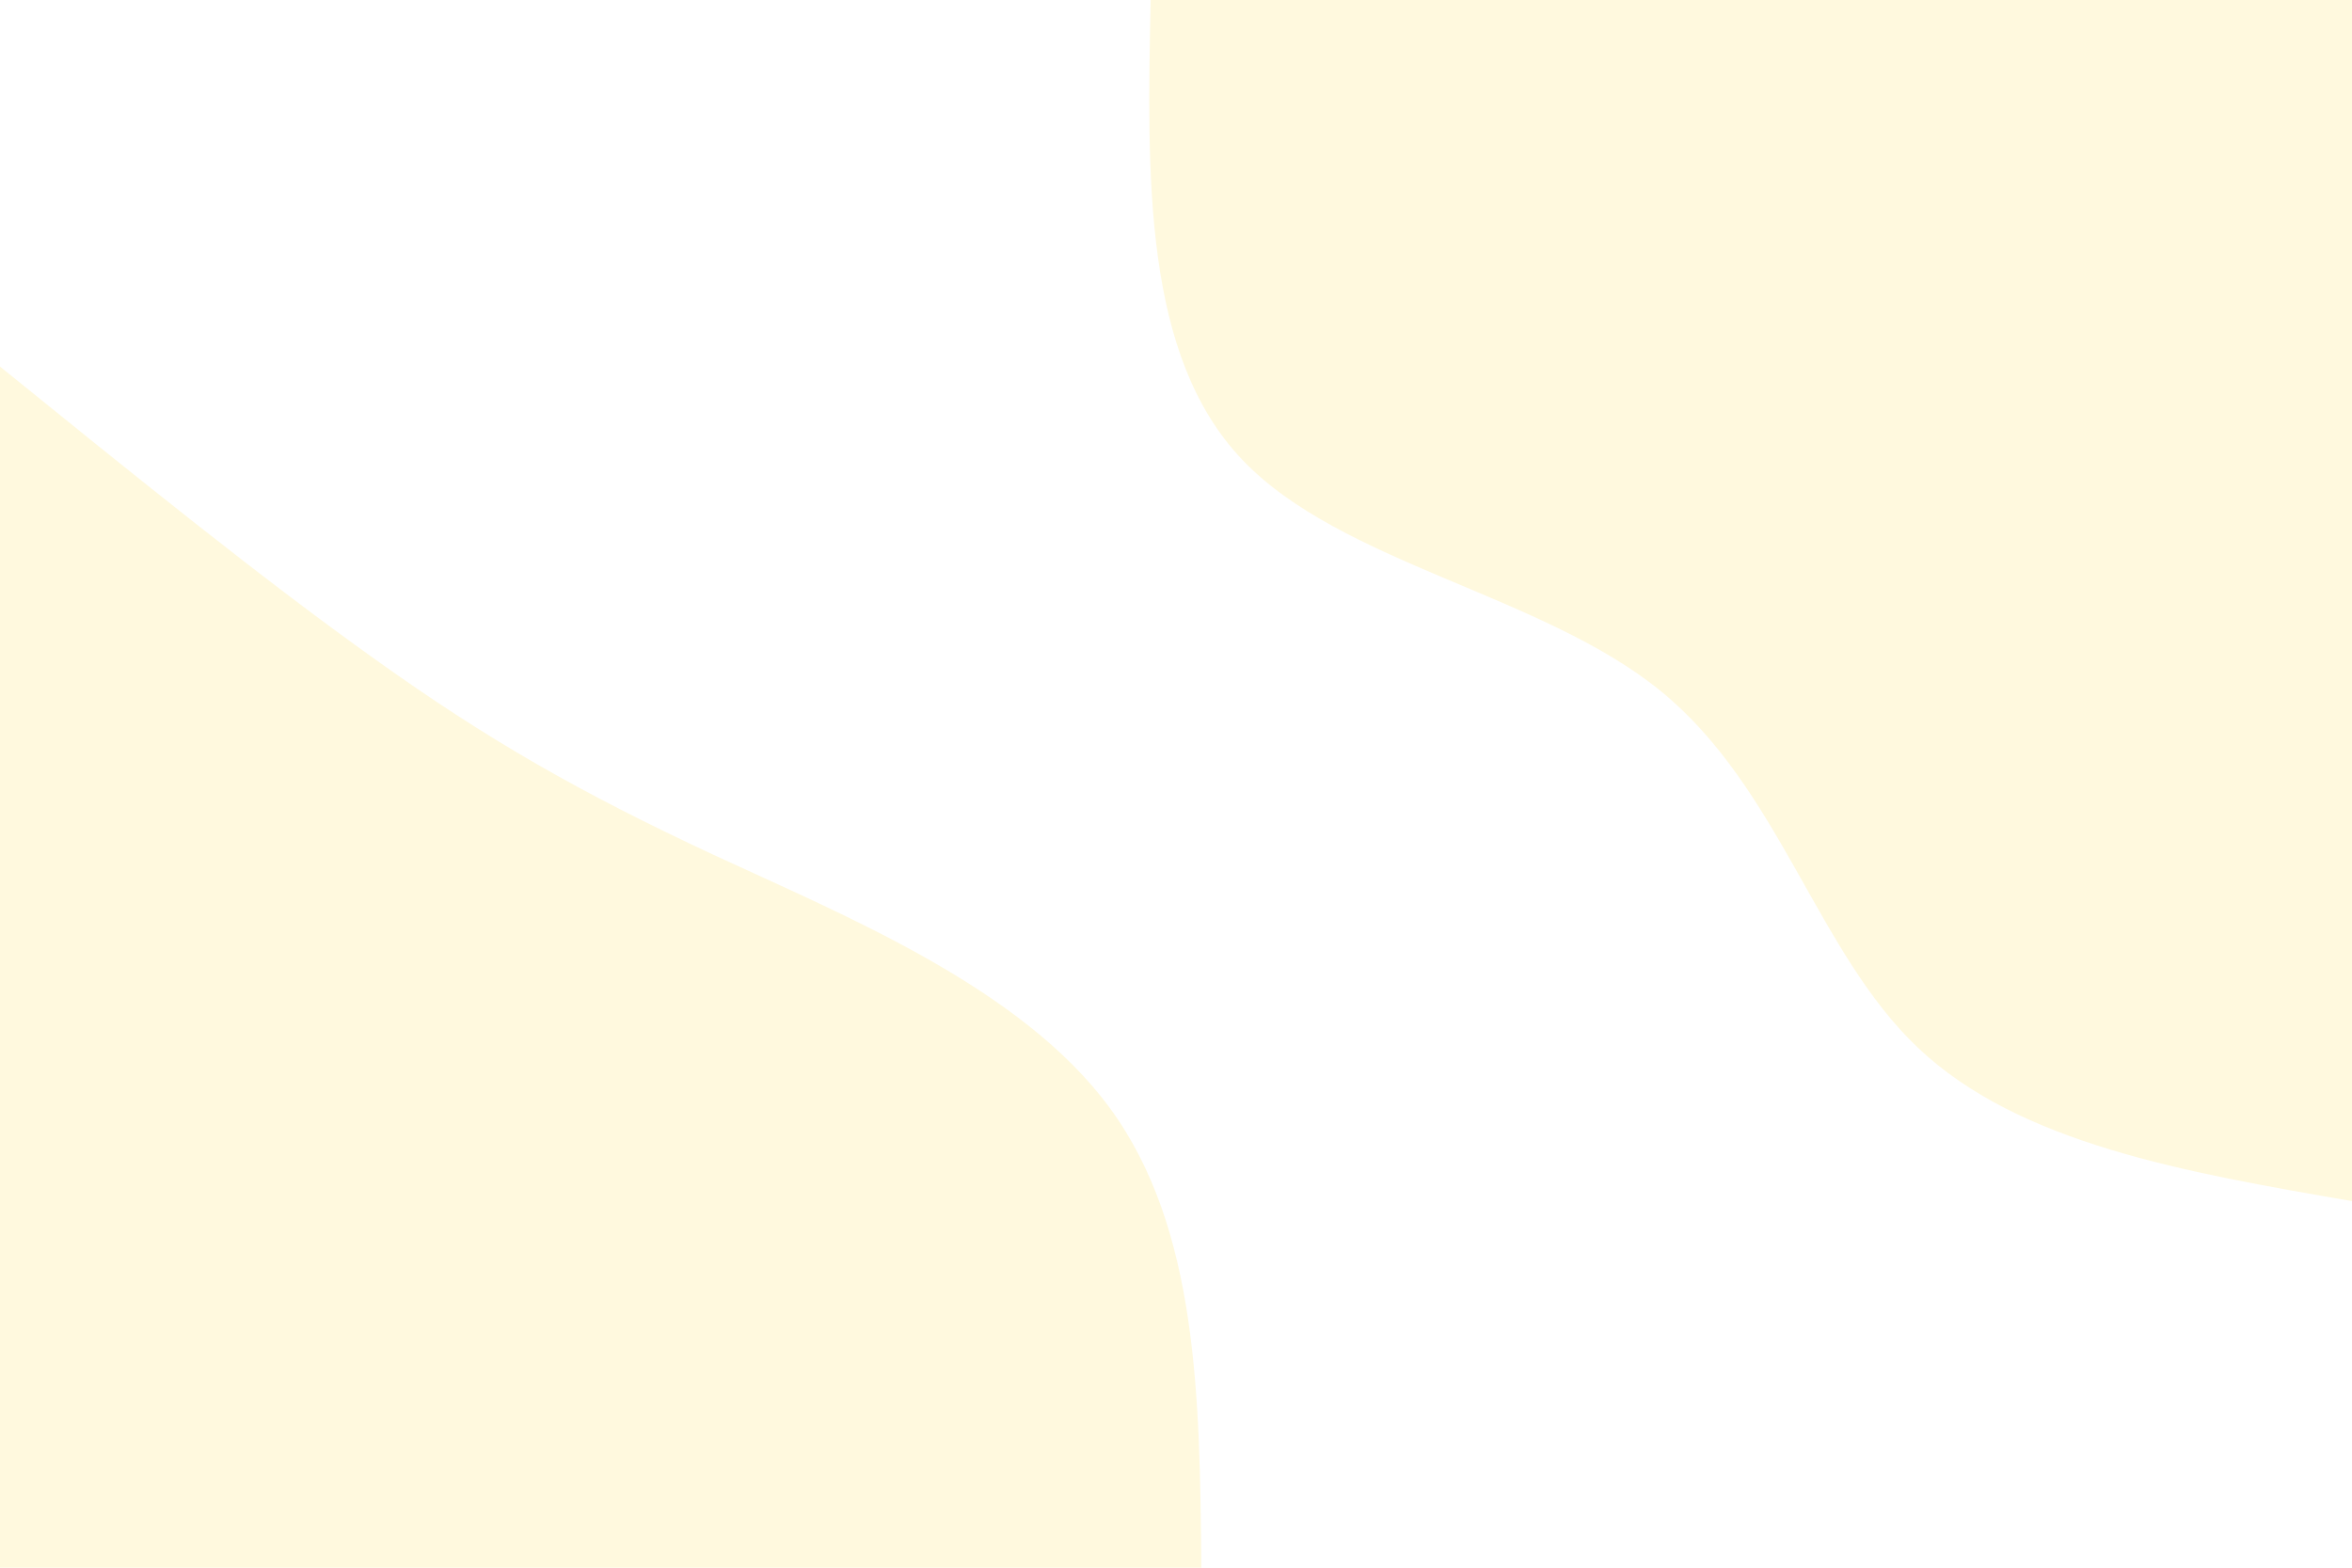 <svg id="visual" viewBox="0 0 900 600" width="900" height="600" xmlns="http://www.w3.org/2000/svg" xmlns:xlink="http://www.w3.org/1999/xlink" version="1.1"><rect x="0" y="0" width="900" height="600" fill="#fff"></rect><defs><linearGradient id="grad1_0" x1="33.3%" y1="0%" x2="100%" y2="100%"><stop offset="20%" stop-color="#ffffff" stop-opacity="1"></stop><stop offset="80%" stop-color="#ffffff" stop-opacity="1"></stop></linearGradient></defs><defs><linearGradient id="grad2_0" x1="0%" y1="0%" x2="66.7%" y2="100%"><stop offset="20%" stop-color="#ffffff" stop-opacity="1"></stop><stop offset="80%" stop-color="#ffffff" stop-opacity="1"></stop></linearGradient></defs><g transform="translate(900, 0)"><path d="M0 459.7C-63.6 448.7 -127.3 437.8 -166.1 401C-204.9 364.2 -219 301.6 -264.5 264.5C-310 227.4 -386.9 215.7 -424.7 175.9C-462.5 136.1 -461.1 68 -459.7 0L0 0Z" fill="#fff9de"></path></g><g transform="translate(0, 600)"><path d="M0 -459.7C50.5 -418.8 101 -377.9 143.9 -347.4C186.7 -316.8 221.9 -296.7 272.9 -272.9C324 -249.2 390.9 -222 424.7 -175.9C458.5 -129.8 459.1 -64.9 459.7 0L0 0Z" fill="#fff9de"></path></g></svg>
